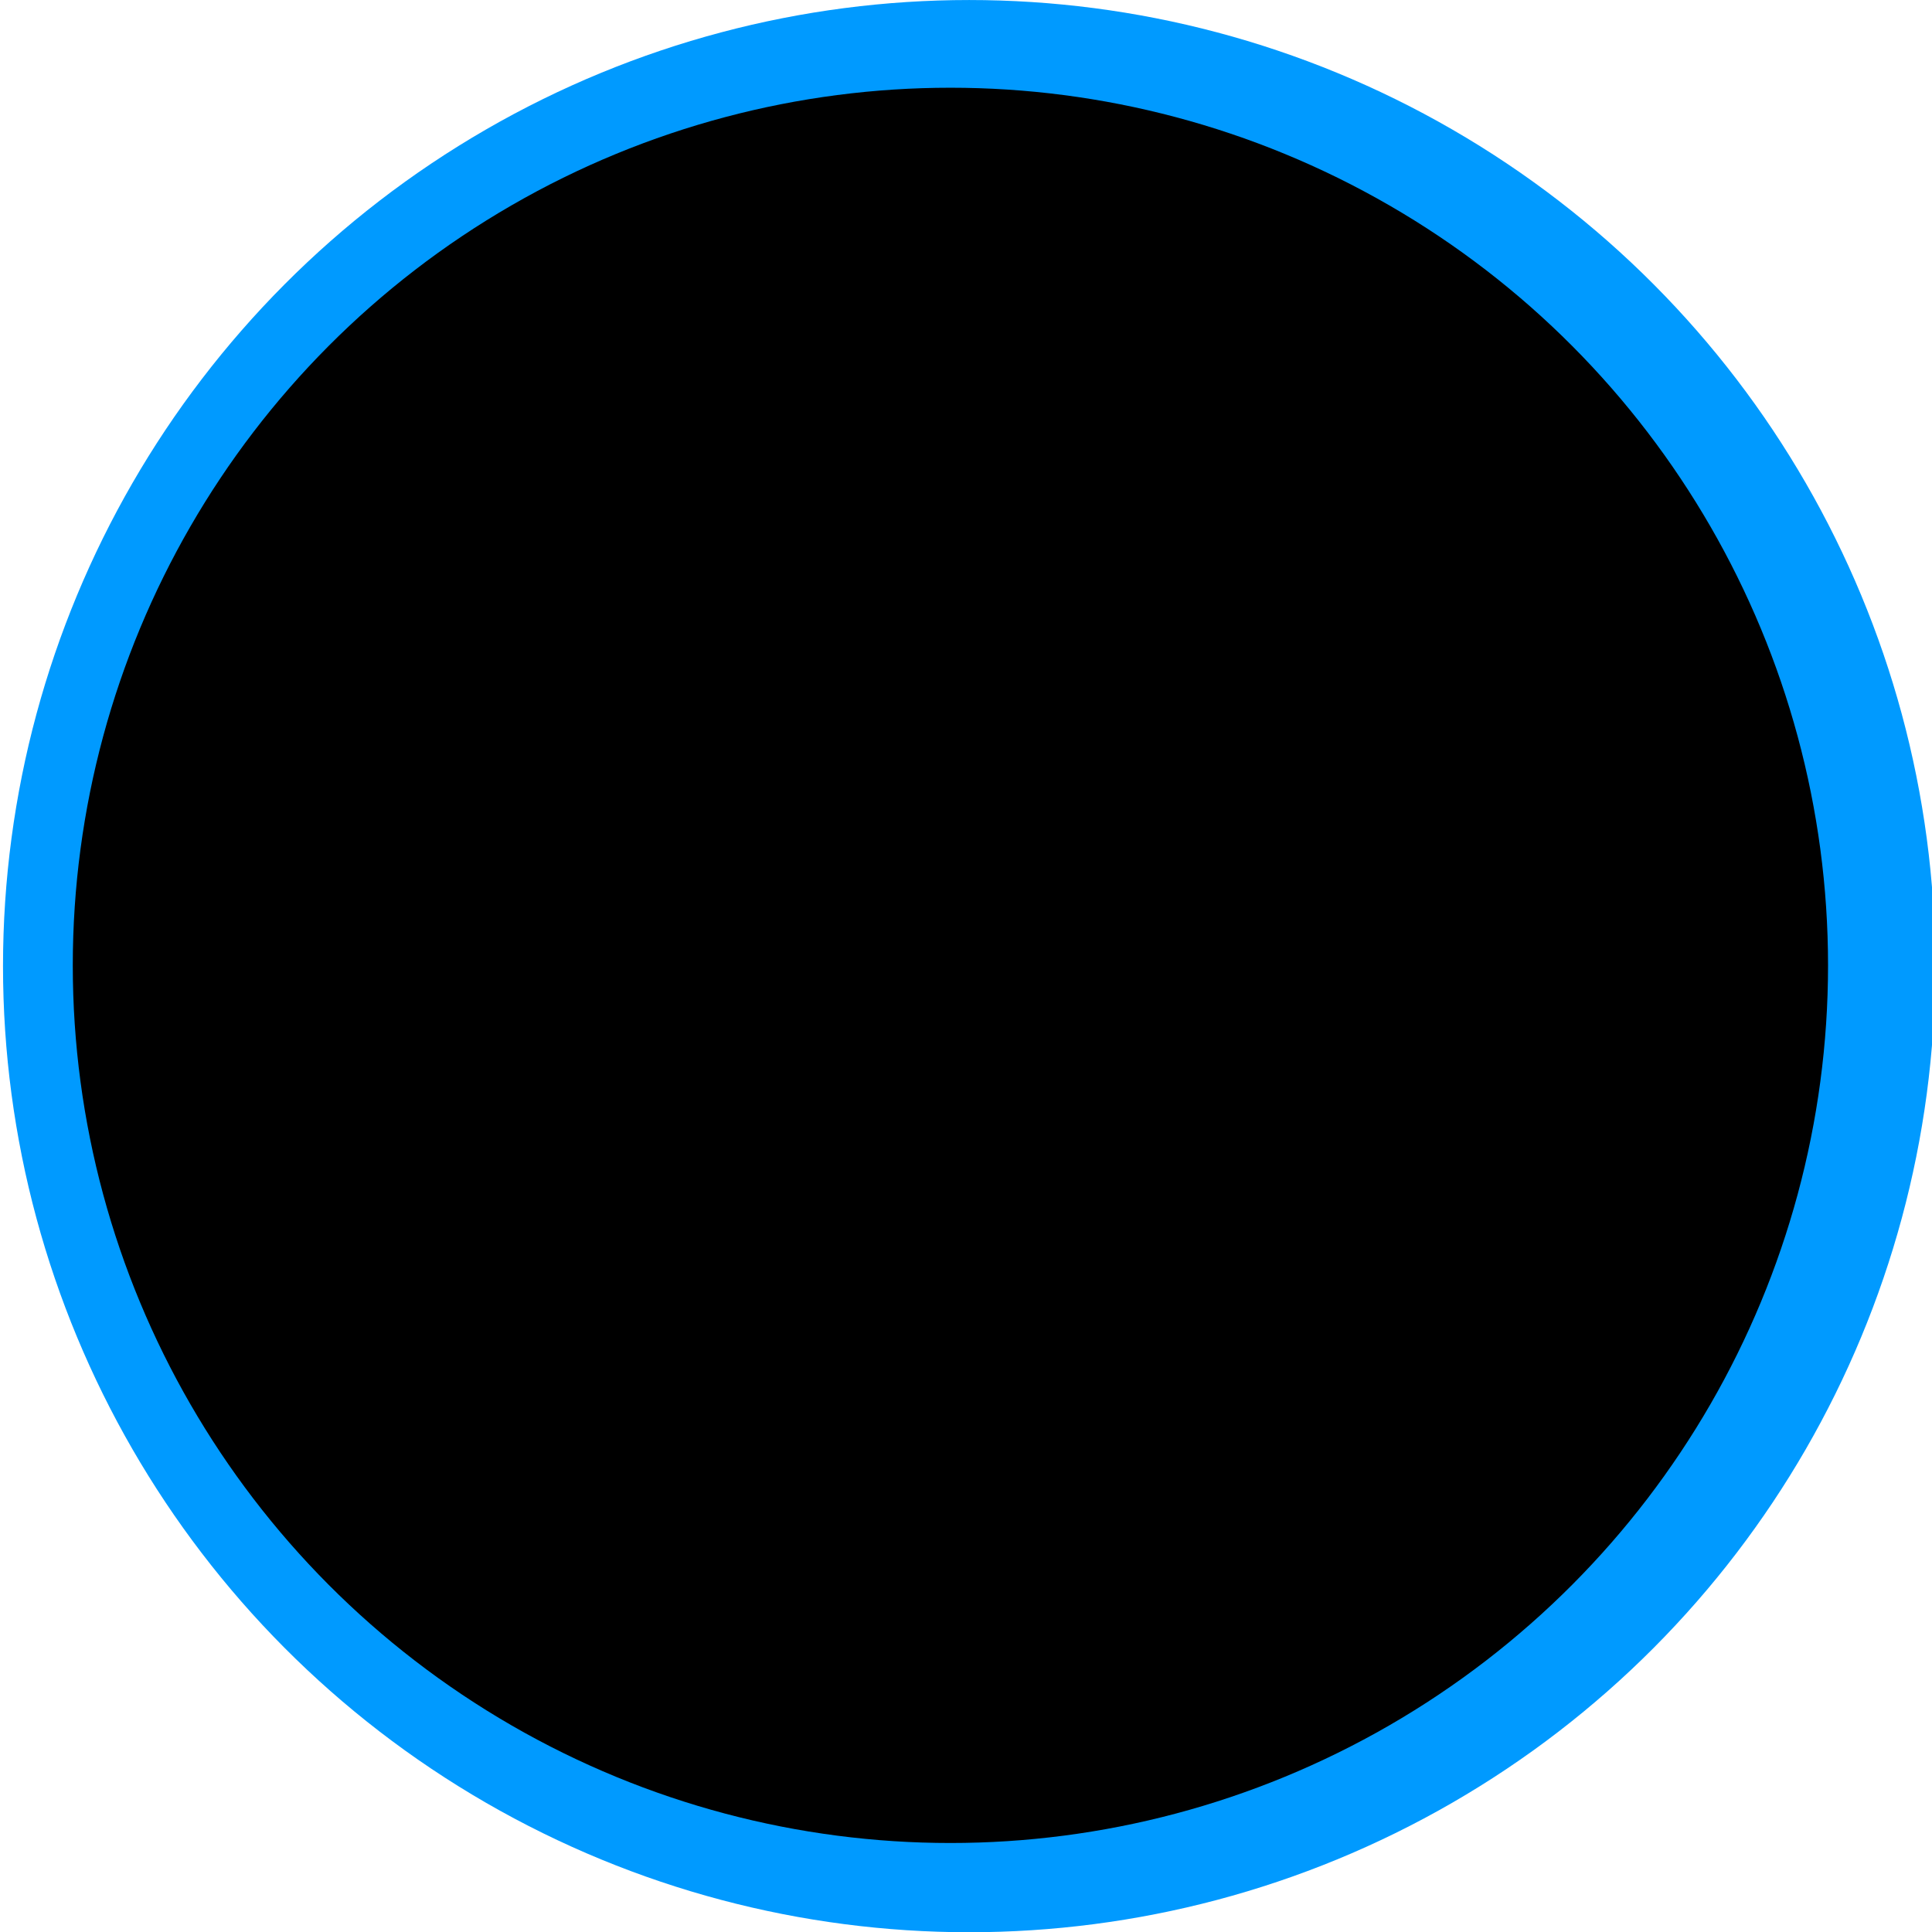 <svg xmlns="http://www.w3.org/2000/svg" xmlns:xlink="http://www.w3.org/1999/xlink" width="100%" height="100%" version="1.1" viewBox="0 0 88 88" xml:space="preserve" style="fill-rule:evenodd;clip-rule:evenodd;stroke-linejoin:round;stroke-miterlimit:2"><g transform="matrix(1,0,0,1,-1801,-31)"><g id="ToD_icon_display"><g transform="matrix(0.677,0,0,0.677,596.077,24.231)"><circle cx="1845" cy="75" r="65" style="fill:#009aff"/></g><g transform="matrix(0.615,0,0,0.615,709.615,28.846)"><circle cx="1845" cy="75" r="65"/></g></g></g></svg>